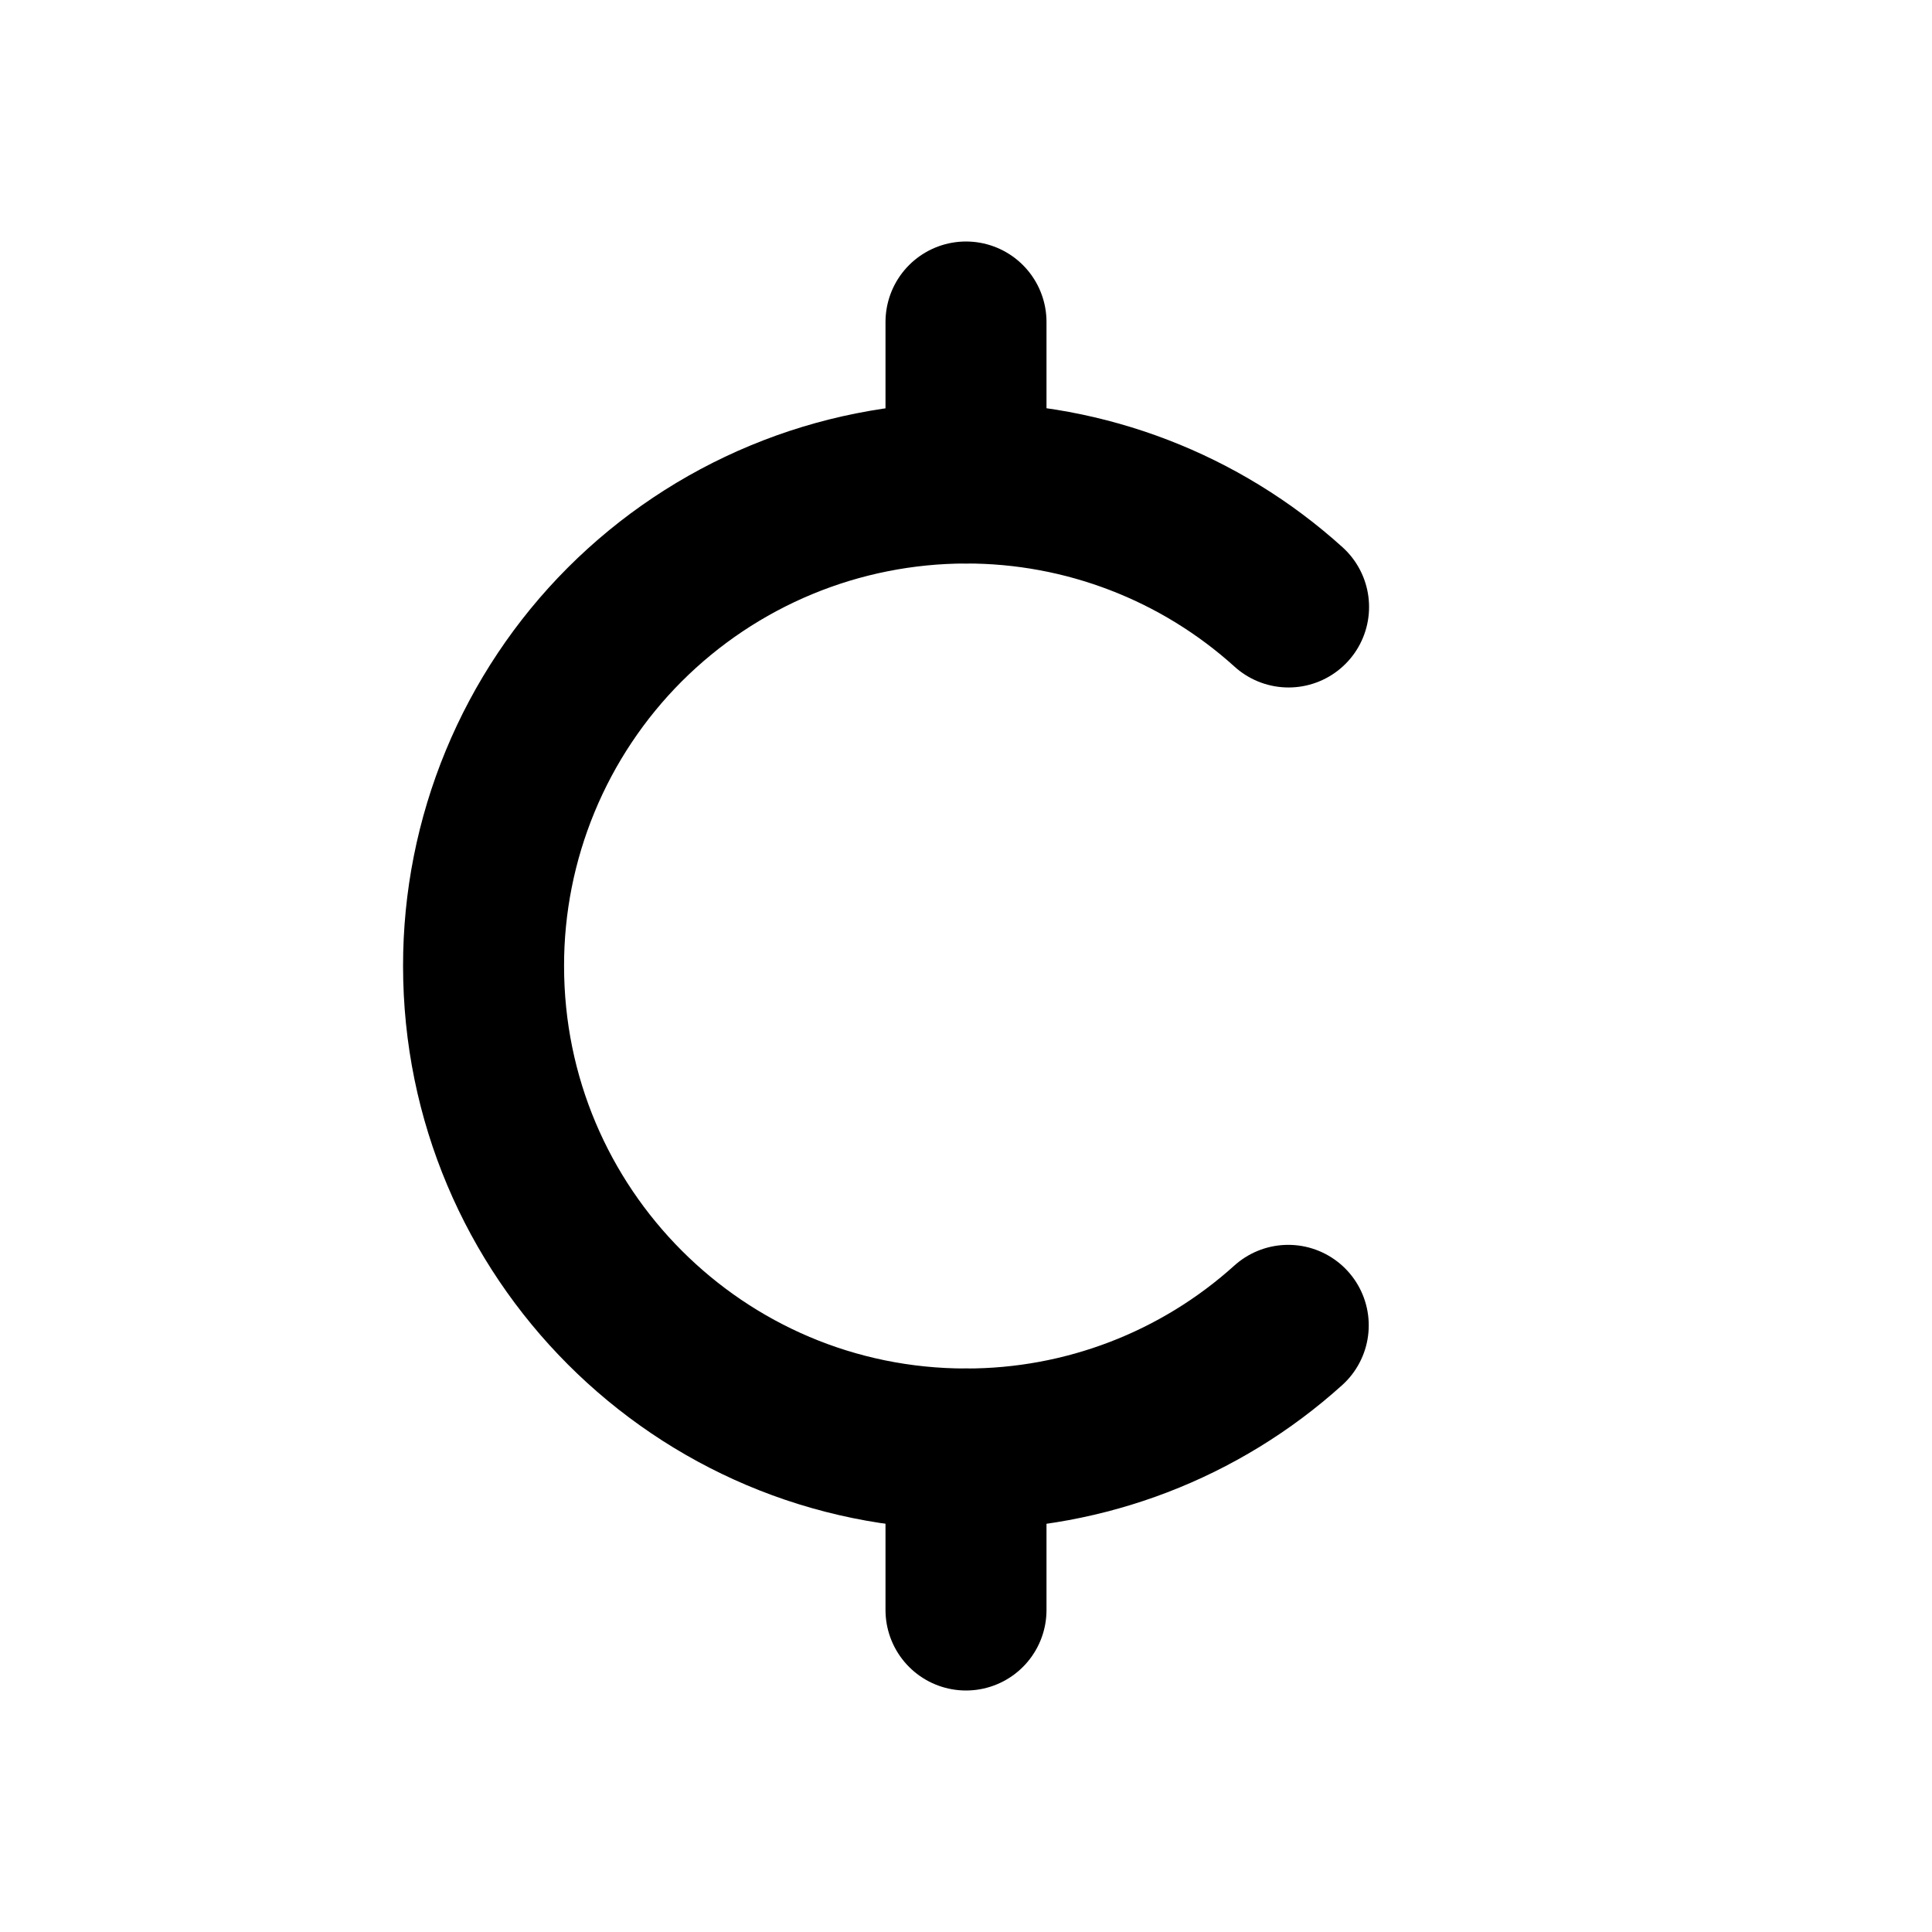 <svg width="24" height="24" viewBox="0 0 24 24" fill="none" xmlns="http://www.w3.org/2000/svg">
<path d="M16.007 7.54C14.909 6.547 13.48 5.998 11.999 6C11.212 6.001 10.432 6.156 9.705 6.458C8.977 6.76 8.317 7.202 7.76 7.759C7.204 8.316 6.763 8.977 6.462 9.705C6.161 10.433 6.006 11.213 6.007 12C6.007 15.314 8.689 18 11.999 18C13.478 18.002 14.905 17.455 16.003 16.464" stroke="black" stroke-width="2" stroke-linecap="round" stroke-linejoin="round"/>
<path d="M12 20V18" stroke="black" stroke-width="2" stroke-linecap="round" stroke-linejoin="round"/>
<path d="M12 6V4" stroke="black" stroke-width="2" stroke-linecap="round" stroke-linejoin="round"/>
</svg>
